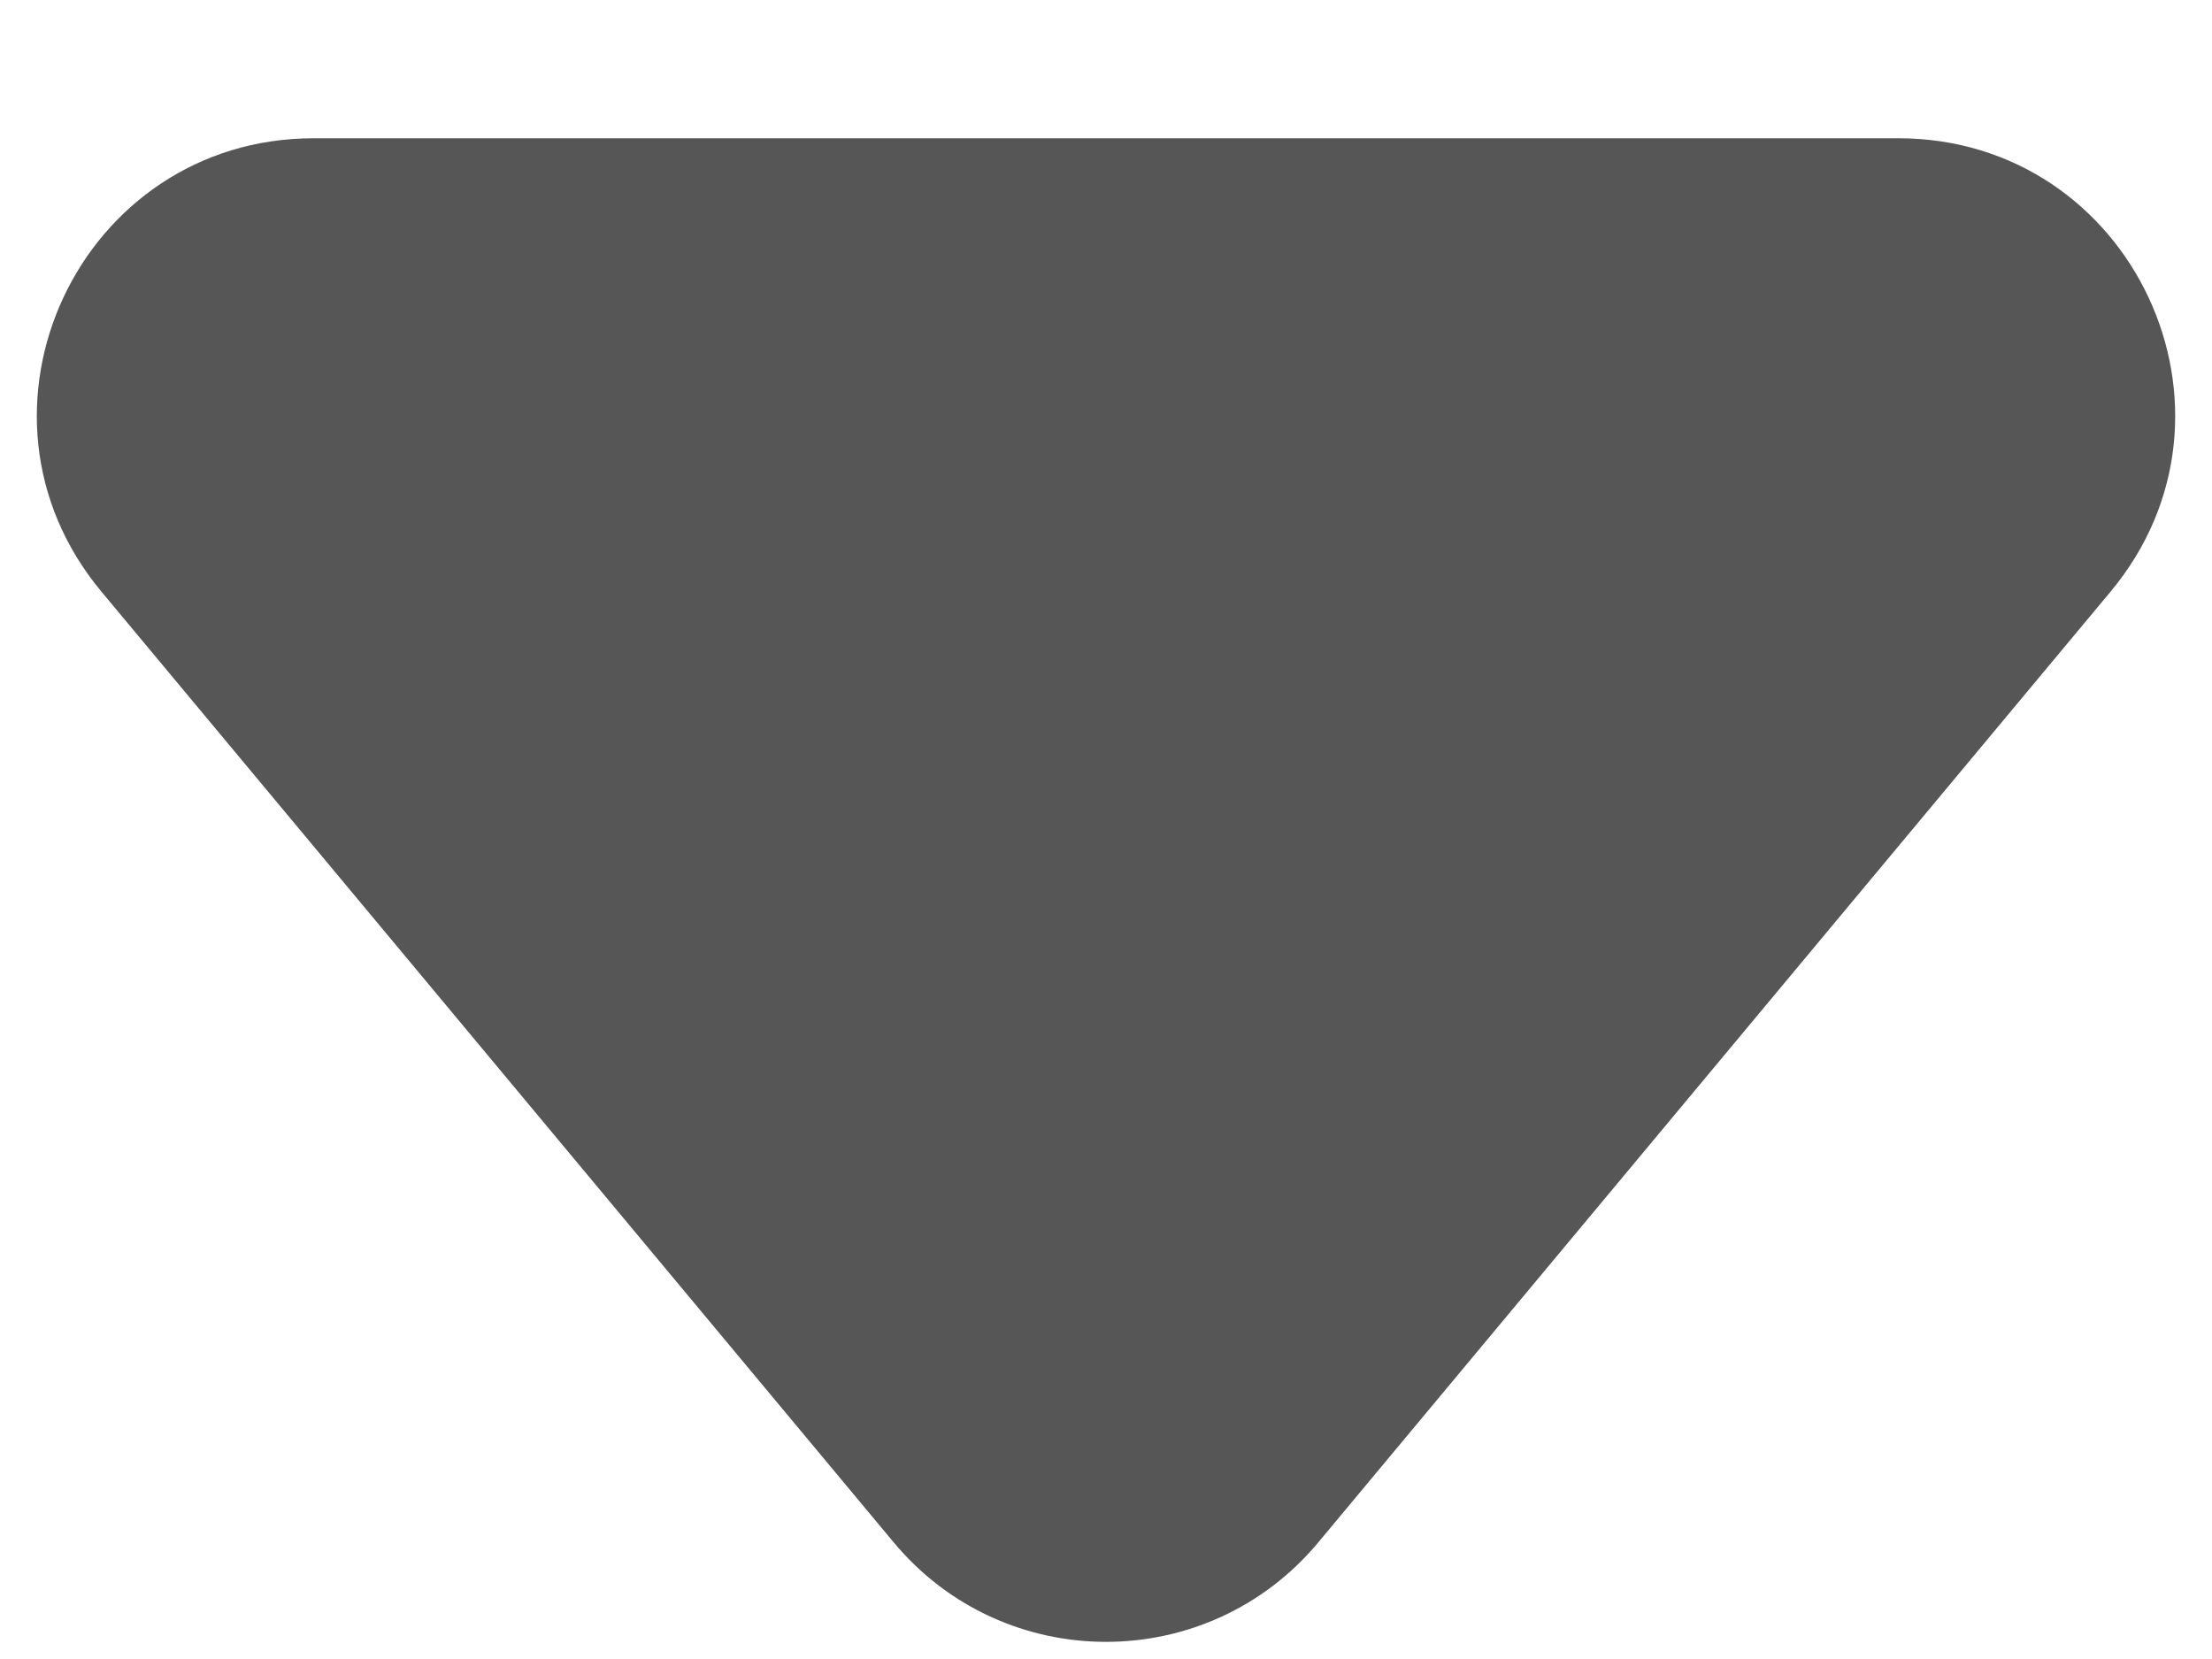 <svg width="8" height="6" viewBox="0 0 8 6" fill="none" xmlns="http://www.w3.org/2000/svg">
<path d="M6.865 0.5H1.135C0.287 0.5 -0.176 1.489 0.367 2.14L3.232 5.578C3.632 6.058 4.368 6.058 4.768 5.578L7.633 2.14C8.176 1.489 7.713 0.5 6.865 0.5Z" fill="#565656"/>
</svg>
